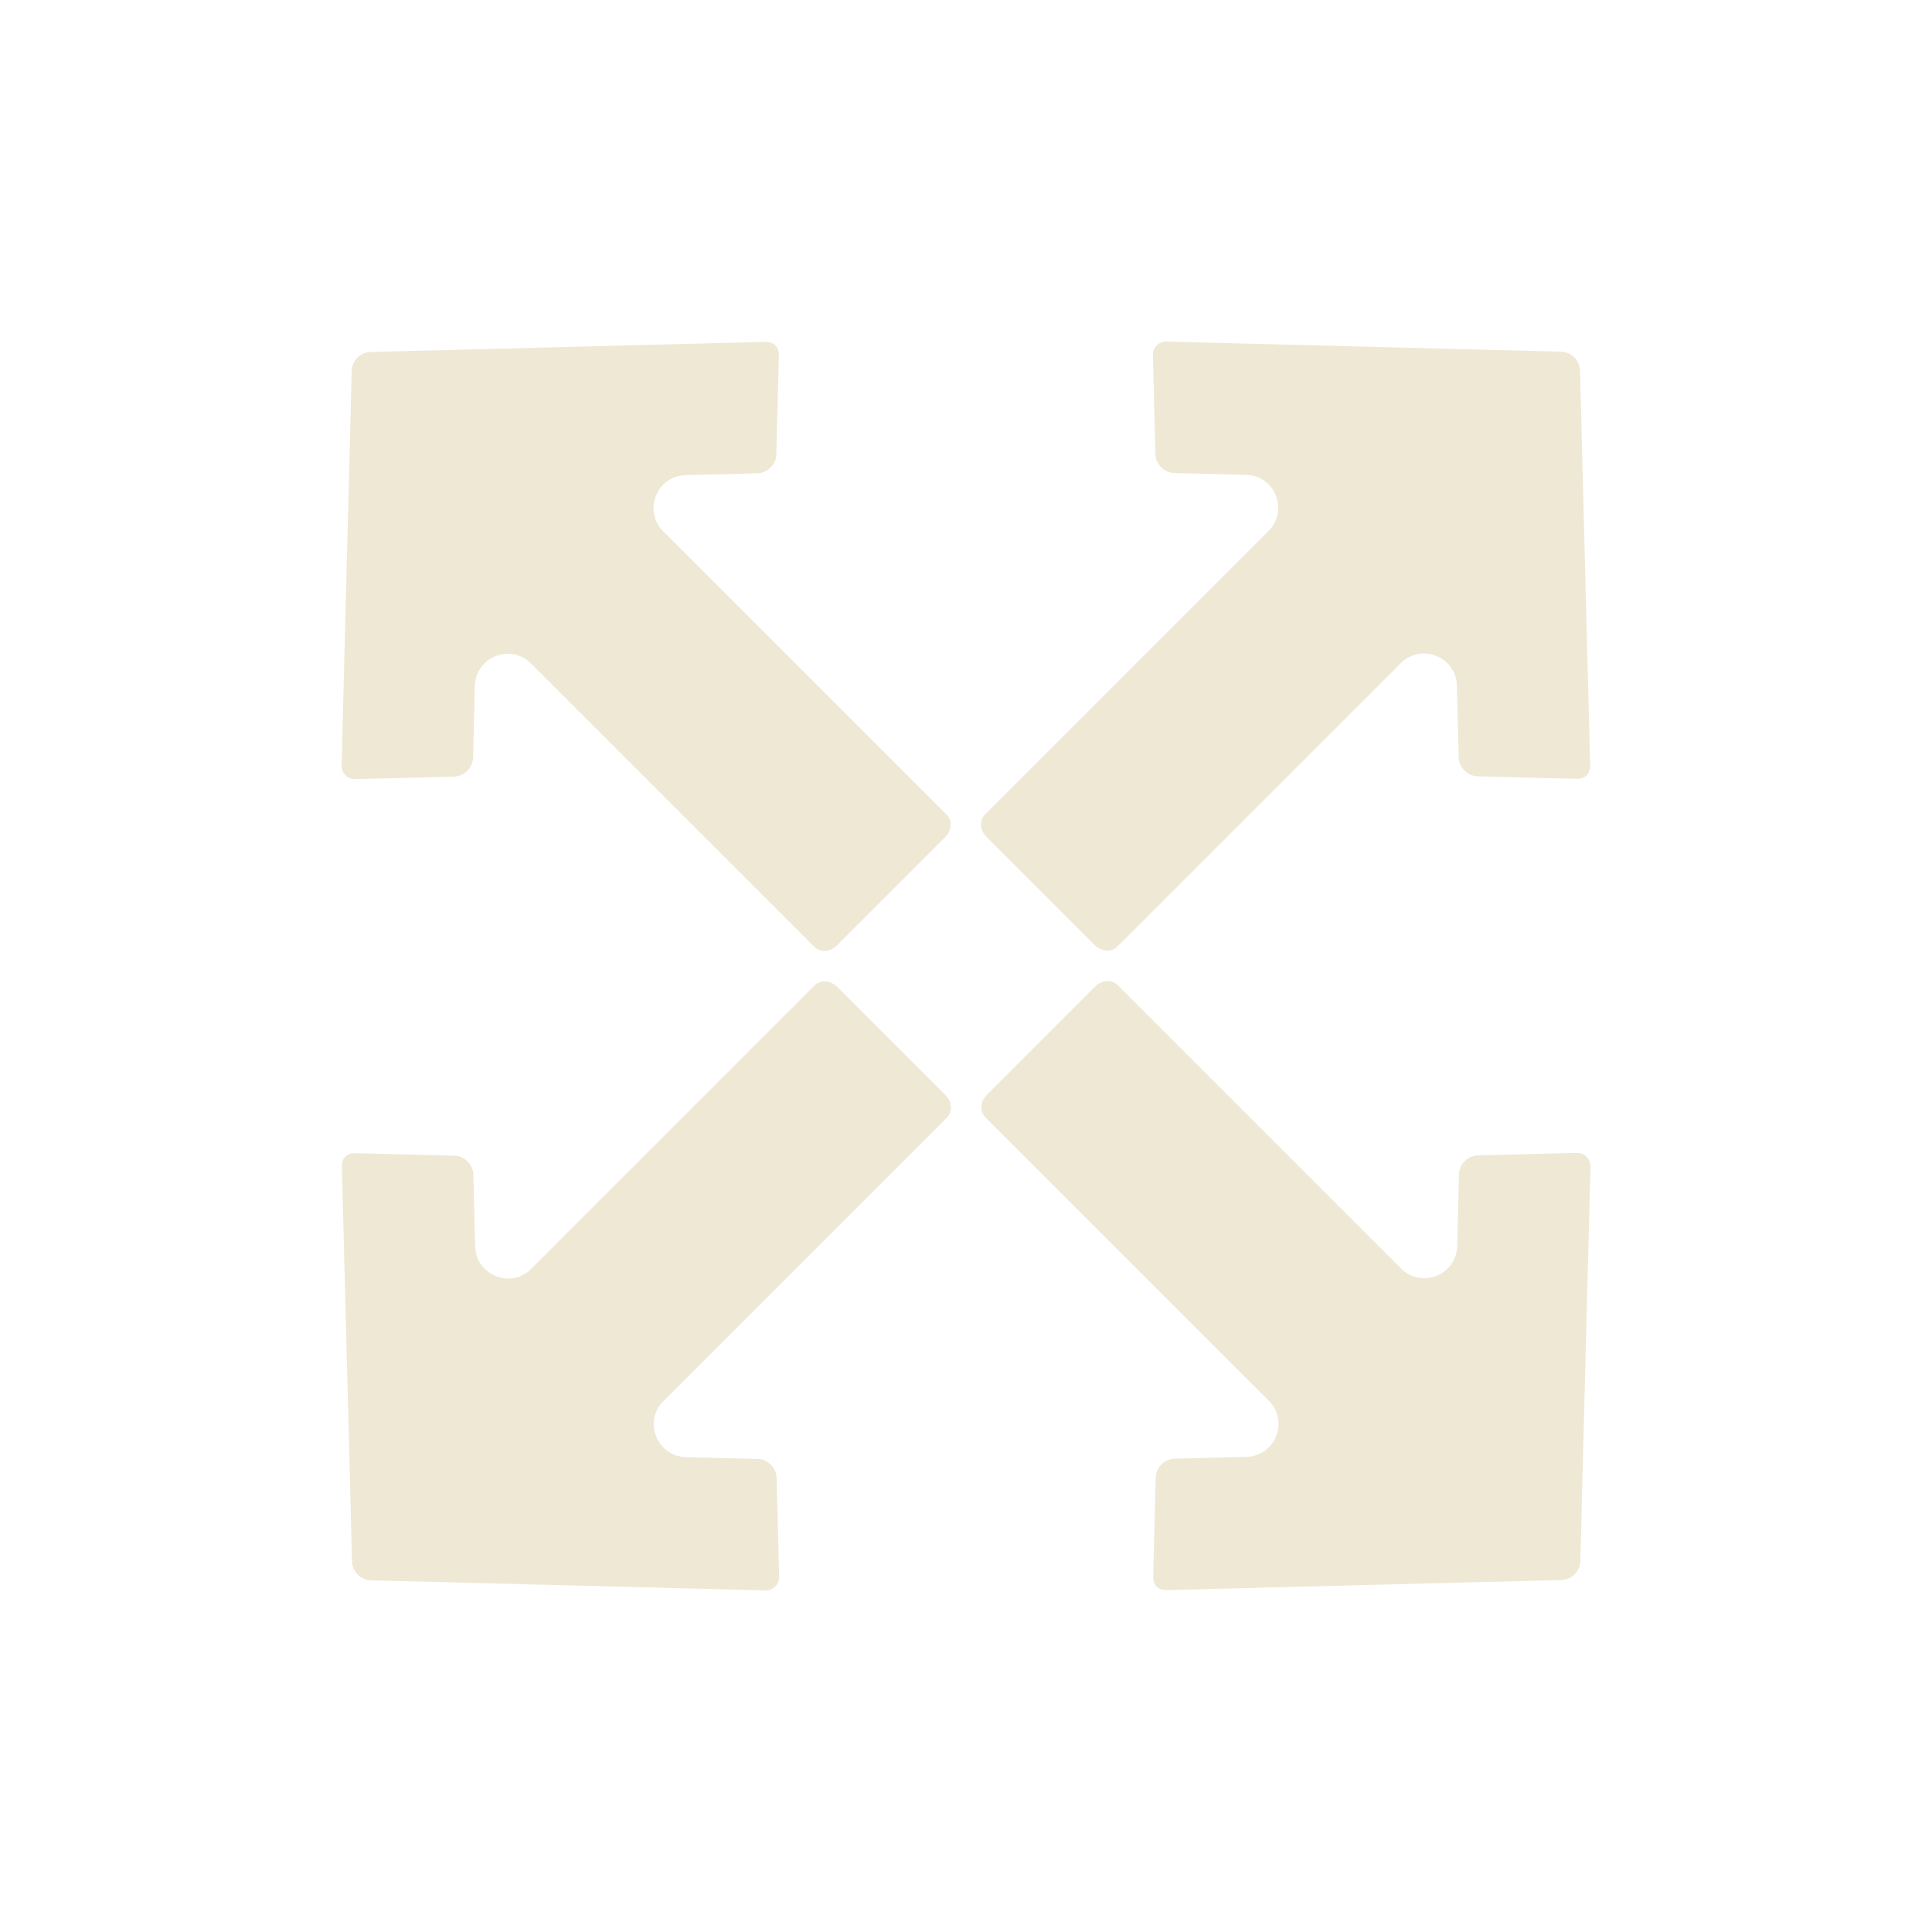 <?xml version="1.0" encoding="UTF-8" standalone="no"?>
<svg
   width="64"
   height="64"
   viewBox="0 0 64 64"
   id="svg4160"
   version="1.1"
   sodipodi:docname="force_move.svg"
   inkscape:version="1.4.2 (f4327f4, 2025-05-13)"
   xmlns:inkscape="http://www.inkscape.org/namespaces/inkscape"
   xmlns:sodipodi="http://sodipodi.sourceforge.net/DTD/sodipodi-0.dtd"
   xmlns="http://www.w3.org/2000/svg"
   xmlns:svg="http://www.w3.org/2000/svg"
   xmlns:rdf="http://www.w3.org/1999/02/22-rdf-syntax-ns#"
   xmlns:cc="http://creativecommons.org/ns#"
   xmlns:dc="http://purl.org/dc/elements/1.1/">
  <sodipodi:namedview
     pagecolor="#cccccc"
     bordercolor="#666666"
     borderopacity="1"
     objecttolerance="10"
     gridtolerance="10"
     guidetolerance="10"
     inkscape:pageopacity="0"
     inkscape:pageshadow="2"
     inkscape:window-width="2560"
     inkscape:window-height="1377"
     id="namedview8"
     showgrid="false"
     inkscape:zoom="7.4010512"
     inkscape:cx="28.171674"
     inkscape:cy="32.495384"
     inkscape:window-x="-8"
     inkscape:window-y="-8"
     inkscape:window-maximized="1"
     inkscape:current-layer="svg4160"
     inkscape:document-rotation="0"
     inkscape:pagecheckerboard="false"
     inkscape:showpageshadow="2"
     inkscape:deskcolor="#d1d1d1">
    <inkscape:grid
       type="xygrid"
       id="grid832"
       originx="0"
       originy="0"
       spacingy="1"
       spacingx="1"
       units="px" />
  </sodipodi:namedview>
  <defs
     id="defs4162" />
  <g
     id="layer2"
     style="display:inline;stroke:none"
     transform="rotate(45,31.034,26.604)">
    <path
       style="color:#000000;display:inline;opacity:0.998;fill:#eee8d5;stroke:none;stroke-width:0.544;stroke-linecap:round;stroke-linejoin:round;-inkscape-stroke:none"
       d="m 38.038,26.232 h -5.024 c -0.372,0 -0.585,-0.236 -0.585,-0.502 V 12.459 c -1.95e-4,-0.957 -1.146,-1.448 -1.839,-0.789 l -1.733,1.646 c -0.232,0.221 -0.637,0.221 -0.87,0 l -2.367,-2.249 c -0.117,-0.111 -0.154,-0.221 -0.154,-0.334 0,-0.113 0.037,-0.225 0.154,-0.336 l 7.104,-6.748 2.368,-2.251 c 0.233,-0.221 0.635,-0.221 0.868,0 l 2.368,2.251 7.104,6.748 c 0.233,0.221 0.233,0.449 0,0.67 l -2.367,2.249 c -0.232,0.221 -0.637,0.221 -0.87,0 L 40.462,11.67 c -0.693,-0.659 -1.839,-0.168 -1.839,0.789 v 13.27 c 0,0.266 -0.213,0.502 -0.585,0.502 z"
       id="rect852-3"
       sodipodi:nodetypes="ssscccccscccccccccccss" />
    <path
       style="color:#000000;display:inline;opacity:0.998;fill:#eee8d5;stroke:none;stroke-width:0.544;stroke-linecap:round;stroke-linejoin:round;-inkscape-stroke:none"
       d="m 39.038,32.241 v -5.024 c 0,-0.372 0.236,-0.585 0.502,-0.585 h 13.27 c 0.957,-1.95e-4 1.448,-1.146 0.789,-1.839 l -1.646,-1.733 c -0.221,-0.232 -0.221,-0.637 0,-0.87 l 2.249,-2.367 c 0.111,-0.117 0.221,-0.154 0.334,-0.154 0.113,0 0.225,0.037 0.336,0.154 l 6.748,7.104 2.251,2.368 c 0.221,0.233 0.221,0.635 0,0.868 l -2.251,2.368 -6.748,7.104 c -0.221,0.233 -0.449,0.233 -0.67,0 l -2.249,-2.367 c -0.221,-0.232 -0.221,-0.637 0,-0.87 l 1.646,-1.733 c 0.659,-0.693 0.168,-1.839 -0.789,-1.839 H 39.54 c -0.266,0 -0.502,-0.213 -0.502,-0.585 z"
       id="path915"
       sodipodi:nodetypes="ssscccccscccccccccccss" />
    <path
       style="color:#000000;display:inline;opacity:0.998;fill:#eee8d5;stroke:none;stroke-width:0.544;stroke-linecap:round;stroke-linejoin:round;-inkscape-stroke:none"
       d="m 33.028,33.241 h 5.024 c 0.372,0 0.585,0.236 0.585,0.502 v 13.27 c 1.95e-4,0.957 1.146,1.448 1.839,0.789 l 1.733,-1.646 c 0.232,-0.221 0.637,-0.221 0.87,0 l 2.367,2.249 c 0.117,0.111 0.154,0.221 0.154,0.334 0,0.113 -0.037,0.225 -0.154,0.336 l -7.104,6.748 -2.368,2.251 c -0.233,0.221 -0.635,0.221 -0.868,0 l -2.368,-2.251 -7.104,-6.748 c -0.233,-0.221 -0.233,-0.449 0,-0.67 l 2.367,-2.249 c 0.232,-0.221 0.637,-0.221 0.87,0 l 1.733,1.646 c 0.693,0.659 1.839,0.168 1.839,-0.789 V 33.743 c 0,-0.266 0.213,-0.502 0.585,-0.502 z"
       id="path1007"
       sodipodi:nodetypes="ssscccccscccccccccccss" />
    <path
       style="color:#000000;display:inline;opacity:0.998;fill:#eee8d5;stroke:none;stroke-width:0.544;stroke-linecap:round;stroke-linejoin:round;-inkscape-stroke:none"
       d="m 32.028,27.231 v 5.024 c 0,0.372 -0.236,0.585 -0.502,0.585 H 18.256 c -0.957,1.95e-4 -1.448,1.146 -0.789,1.839 l 1.646,1.733 c 0.221,0.232 0.221,0.637 0,0.87 l -2.249,2.367 c -0.111,0.117 -0.221,0.154 -0.334,0.154 -0.113,0 -0.225,-0.037 -0.336,-0.154 l -6.748,-7.104 -2.251,-2.368 c -0.221,-0.233 -0.221,-0.635 0,-0.868 l 2.251,-2.368 6.748,-7.104 c 0.221,-0.233 0.449,-0.233 0.67,0 l 2.249,2.367 c 0.221,0.232 0.221,0.637 0,0.87 l -1.646,1.733 c -0.659,0.693 -0.168,1.839 0.789,1.839 h 13.27 c 0.266,0 0.502,0.213 0.502,0.585 z"
       id="path1169"
       sodipodi:nodetypes="ssscccccscccccccccccss" />
  </g>
</svg>
